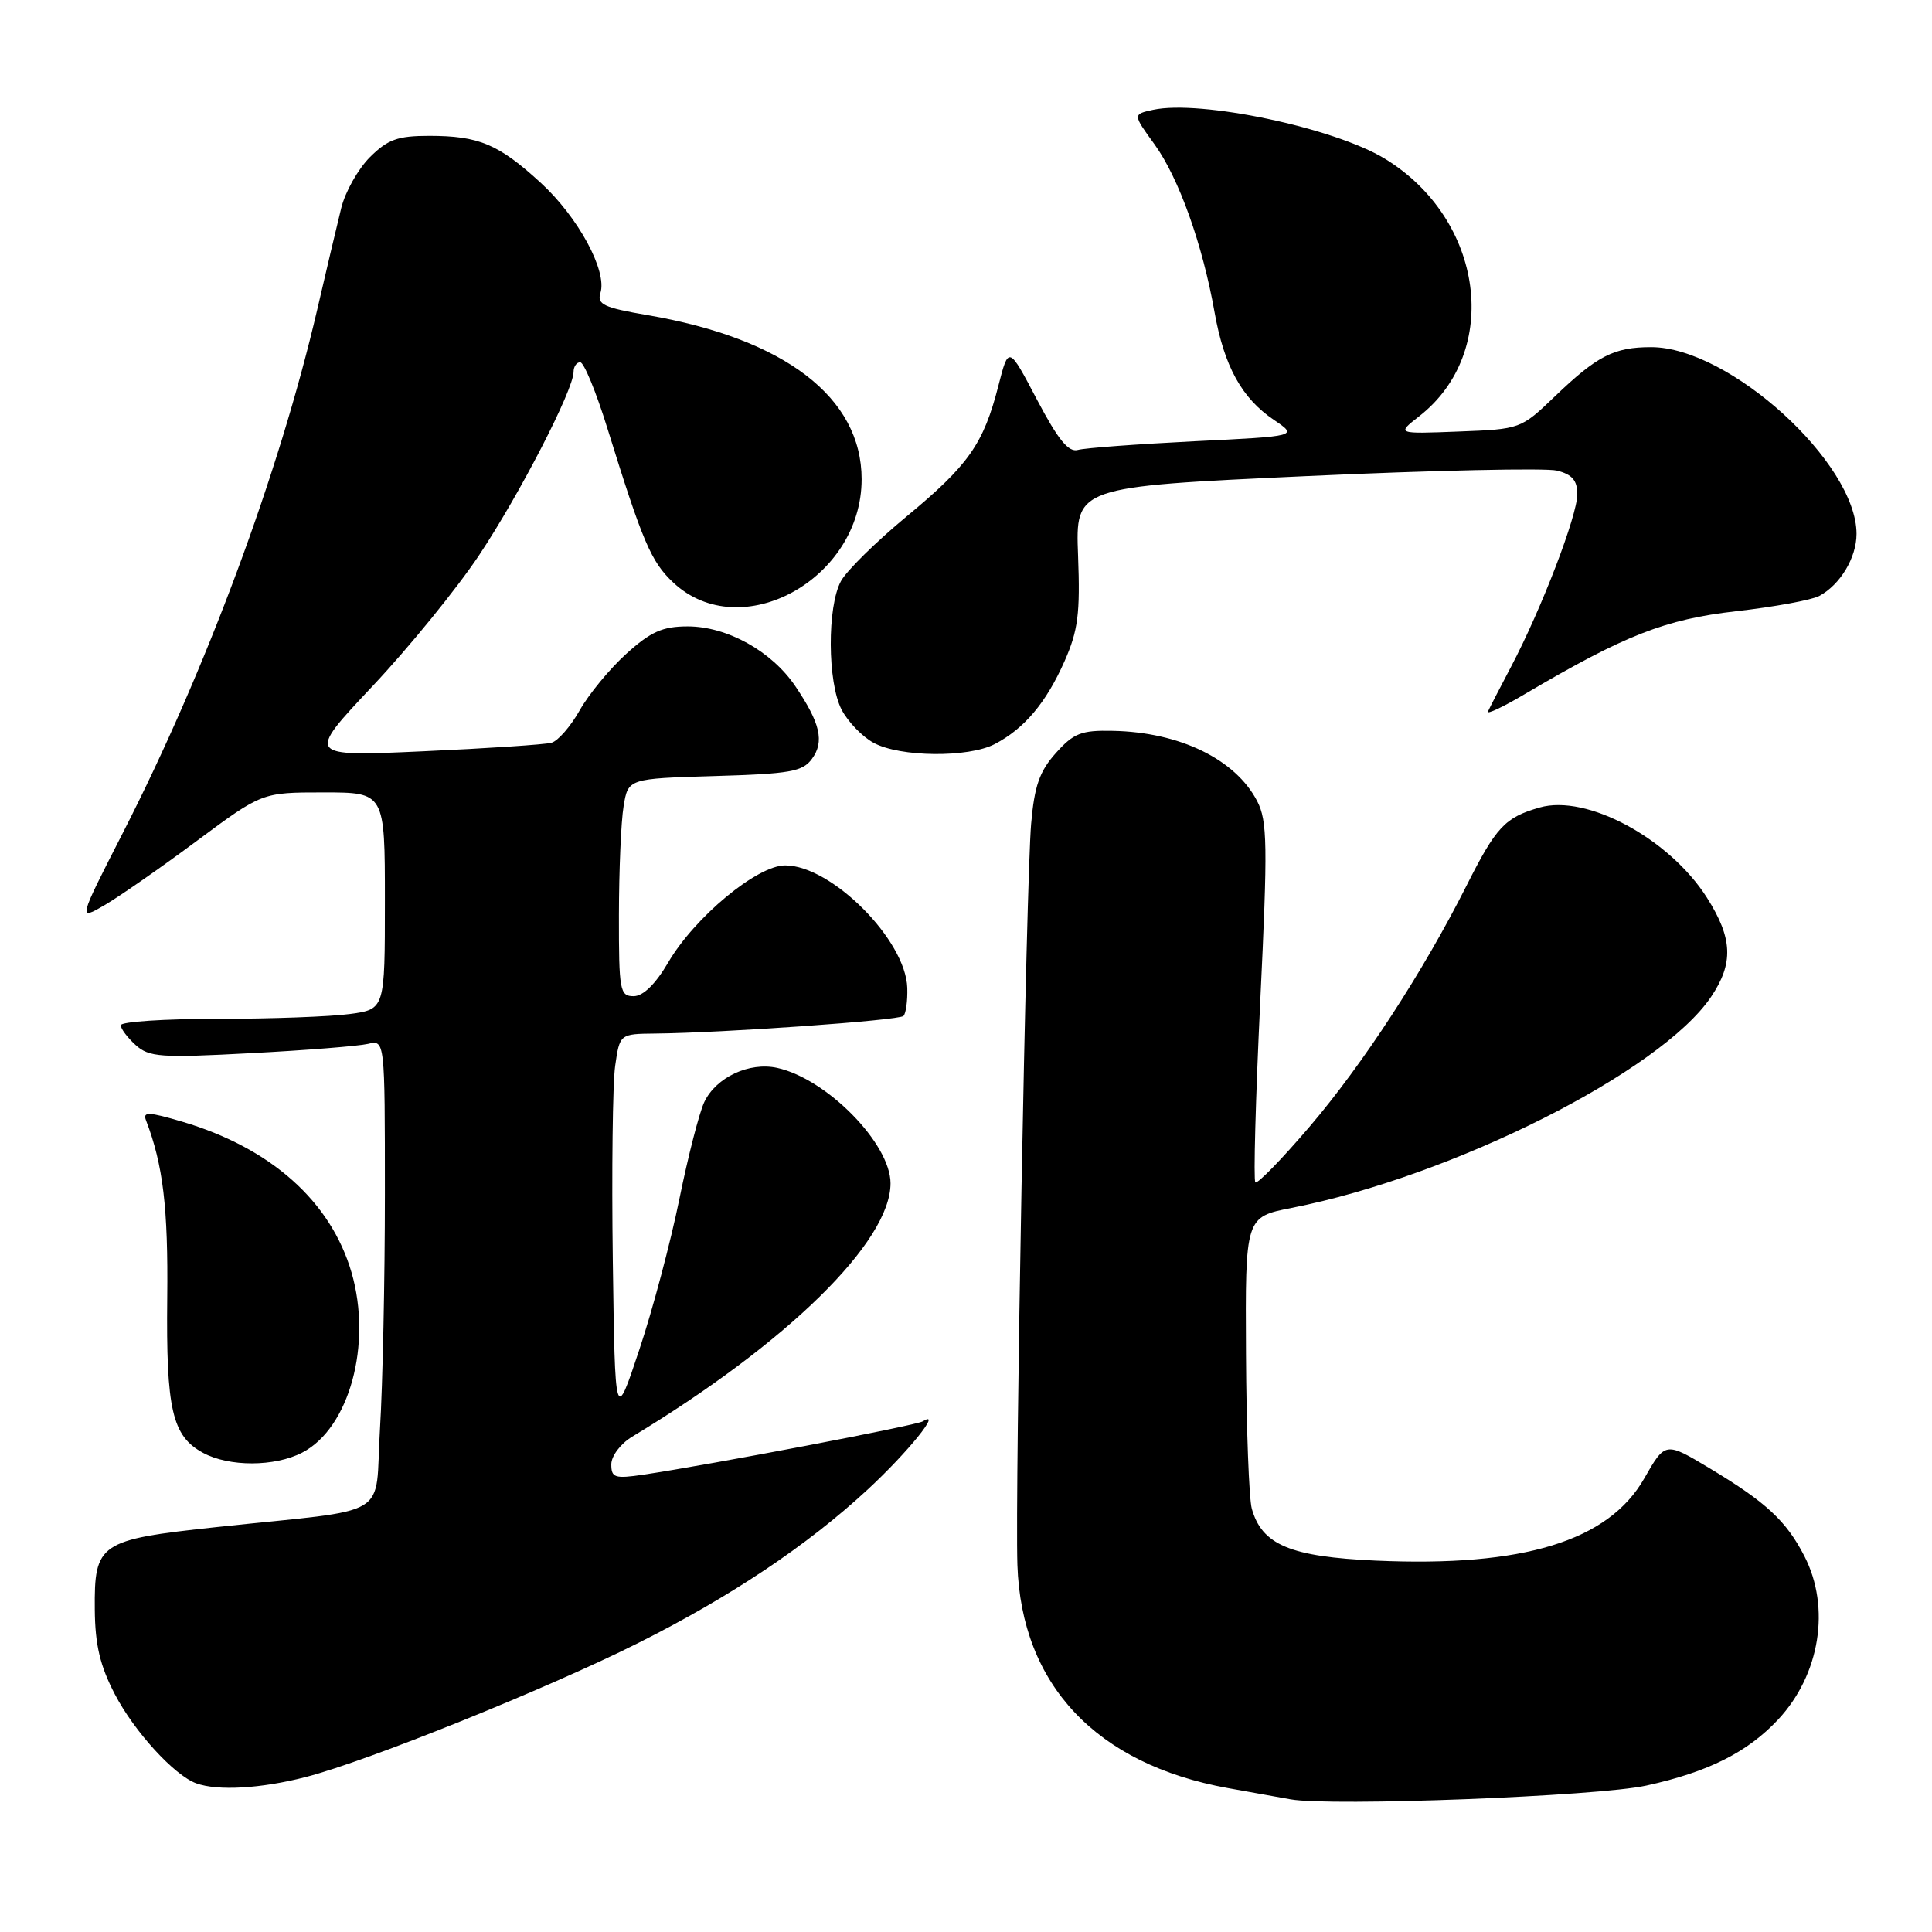 <?xml version="1.0" encoding="UTF-8" standalone="no"?>
<!DOCTYPE svg PUBLIC "-//W3C//DTD SVG 1.1//EN" "http://www.w3.org/Graphics/SVG/1.1/DTD/svg11.dtd" >
<svg xmlns="http://www.w3.org/2000/svg" xmlns:xlink="http://www.w3.org/1999/xlink" version="1.1" viewBox="0 0 256 256">
 <g >
 <path fill="currentColor"
d=" M 218.14 236.60 C 226.33 234.81 231.55 232.19 235.62 227.84 C 241.16 221.90 242.59 213.02 239.10 206.21 C 236.70 201.54 234.04 199.06 226.58 194.58 C 220.66 191.02 220.66 191.02 217.87 195.90 C 213.13 204.20 201.85 207.66 182.33 206.79 C 170.98 206.28 167.22 204.71 165.87 199.91 C 165.50 198.58 165.15 189.35 165.10 179.38 C 165.00 161.26 165.00 161.26 171.16 160.05 C 192.52 155.85 220.05 141.99 226.73 132.08 C 229.73 127.62 229.59 124.33 226.18 118.95 C 221.19 111.10 210.25 105.21 204.01 107.00 C 199.41 108.32 198.25 109.56 194.32 117.36 C 188.57 128.77 180.61 141.00 173.50 149.32 C 169.82 153.63 166.60 156.93 166.34 156.67 C 166.08 156.41 166.37 145.61 166.99 132.67 C 167.99 111.92 167.94 108.78 166.58 106.15 C 163.71 100.61 156.32 97.01 147.44 96.84 C 143.27 96.75 142.26 97.15 139.90 99.79 C 137.74 102.20 137.06 104.15 136.63 109.17 C 135.98 116.65 134.49 197.42 134.81 207.36 C 135.34 223.25 145.25 233.77 162.69 236.93 C 165.88 237.50 169.62 238.18 171.00 238.42 C 176.35 239.38 211.69 238.02 218.14 236.60 Z  M 40.54 235.46 C 48.74 233.34 72.42 223.79 84.48 217.75 C 96.81 211.57 106.93 204.81 114.96 197.38 C 120.30 192.44 124.95 186.68 122.27 188.34 C 121.37 188.89 94.12 194.08 85.25 195.40 C 81.46 195.96 81.00 195.81 81.00 194.03 C 81.00 192.93 82.23 191.30 83.75 190.38 C 104.33 177.95 118.01 164.53 118.00 156.79 C 117.99 151.53 109.55 142.94 102.98 141.50 C 99.29 140.69 94.89 142.74 93.33 146.01 C 92.67 147.38 91.18 153.17 90.02 158.88 C 88.86 164.59 86.47 173.59 84.70 178.88 C 81.50 188.50 81.50 188.50 81.20 167.00 C 81.04 155.18 81.18 143.59 81.51 141.25 C 82.12 137.00 82.12 137.00 86.81 136.95 C 95.88 136.86 119.12 135.21 119.71 134.62 C 120.04 134.30 120.27 132.63 120.22 130.91 C 120.04 124.57 110.18 114.67 104.04 114.67 C 100.32 114.67 92.06 121.52 88.54 127.53 C 86.85 130.41 85.22 132.00 83.96 132.00 C 82.13 132.00 82.00 131.26 82.01 121.25 C 82.02 115.34 82.29 108.85 82.63 106.83 C 83.23 103.17 83.23 103.17 94.70 102.83 C 104.68 102.54 106.35 102.25 107.59 100.55 C 109.26 98.27 108.70 95.83 105.39 90.93 C 102.25 86.28 96.34 83.00 91.12 83.00 C 87.80 83.00 86.23 83.70 83.00 86.62 C 80.80 88.61 78.02 91.98 76.82 94.11 C 75.62 96.24 73.94 98.18 73.07 98.42 C 72.21 98.66 64.54 99.17 56.04 99.55 C 40.58 100.25 40.58 100.25 49.37 90.91 C 54.20 85.78 60.56 77.96 63.50 73.54 C 68.90 65.42 76.00 51.64 76.00 49.28 C 76.00 48.58 76.40 48.00 76.88 48.00 C 77.37 48.00 78.99 51.94 80.48 56.75 C 85.16 71.83 86.27 74.43 89.21 77.19 C 98.14 85.56 114.17 76.76 114.17 63.50 C 114.17 52.67 104.00 44.88 85.82 41.76 C 80.01 40.77 79.08 40.33 79.56 38.82 C 80.48 35.91 76.62 28.78 71.65 24.22 C 66.05 19.09 63.46 18.00 56.86 18.00 C 52.68 18.00 51.37 18.48 49.00 20.84 C 47.44 22.41 45.73 25.44 45.21 27.59 C 44.68 29.74 43.25 35.77 42.04 41.00 C 36.99 62.70 27.30 88.80 16.31 110.30 C 10.33 122.00 10.33 122.00 13.92 119.90 C 15.89 118.74 21.38 114.92 26.11 111.40 C 34.73 105.00 34.73 105.00 42.86 105.00 C 51.00 105.00 51.00 105.00 51.00 119.36 C 51.00 133.73 51.00 133.73 46.36 134.36 C 43.81 134.71 35.93 135.00 28.86 135.00 C 21.79 135.00 16.00 135.38 16.00 135.85 C 16.00 136.31 16.89 137.49 17.97 138.47 C 19.75 140.08 21.28 140.19 33.22 139.55 C 40.53 139.17 47.51 138.61 48.75 138.32 C 51.00 137.78 51.00 137.78 51.00 158.24 C 51.00 169.49 50.71 183.47 50.35 189.31 C 49.60 201.49 52.39 199.81 28.67 202.35 C 13.13 204.02 12.48 204.46 12.56 213.29 C 12.60 217.96 13.26 220.74 15.22 224.50 C 17.79 229.44 23.09 235.24 26.00 236.30 C 28.84 237.33 34.60 237.00 40.54 235.46 Z  M 40.04 192.48 C 46.29 189.25 49.34 178.12 46.58 168.61 C 43.83 159.18 35.90 152.11 24.15 148.63 C 19.67 147.31 18.89 147.28 19.35 148.46 C 21.61 154.36 22.29 160.04 22.16 172.00 C 22.00 186.79 22.81 190.28 26.89 192.50 C 30.34 194.38 36.39 194.37 40.04 192.48 Z  M 131.80 98.60 C 135.73 96.55 138.61 93.13 141.05 87.63 C 142.85 83.56 143.14 81.30 142.85 73.64 C 142.50 64.50 142.50 64.50 173.06 63.09 C 189.87 62.32 204.84 61.99 206.31 62.36 C 208.32 62.87 209.00 63.66 209.00 65.49 C 209.00 68.32 204.25 80.70 200.24 88.31 C 198.74 91.16 197.35 93.85 197.16 94.28 C 196.97 94.71 199.18 93.67 202.06 91.96 C 215.31 84.15 220.65 82.06 230.05 80.99 C 235.09 80.42 240.04 79.51 241.06 78.97 C 243.84 77.48 246.00 73.89 246.00 70.74 C 246.00 61.32 229.15 46.00 218.79 46.00 C 213.86 46.00 211.64 47.14 206.00 52.55 C 201.53 56.84 201.45 56.87 193.28 57.18 C 185.05 57.50 185.05 57.50 188.05 55.16 C 198.99 46.62 196.64 29.04 183.50 21.03 C 176.78 16.93 159.06 13.20 152.79 14.55 C 150.09 15.14 150.09 15.14 152.99 19.14 C 156.19 23.57 159.35 32.39 160.94 41.40 C 162.21 48.53 164.55 52.78 168.80 55.64 C 171.99 57.80 171.99 57.80 158.25 58.47 C 150.69 58.85 143.75 59.36 142.83 59.62 C 141.58 59.97 140.20 58.26 137.40 52.95 C 133.65 45.81 133.65 45.81 132.29 51.12 C 130.32 58.82 128.35 61.63 120.13 68.43 C 116.10 71.77 112.18 75.62 111.43 77.00 C 109.59 80.39 109.64 90.40 111.51 94.02 C 112.34 95.63 114.26 97.62 115.76 98.43 C 119.26 100.33 128.29 100.42 131.80 98.60 Z "/>
</g>
</svg>